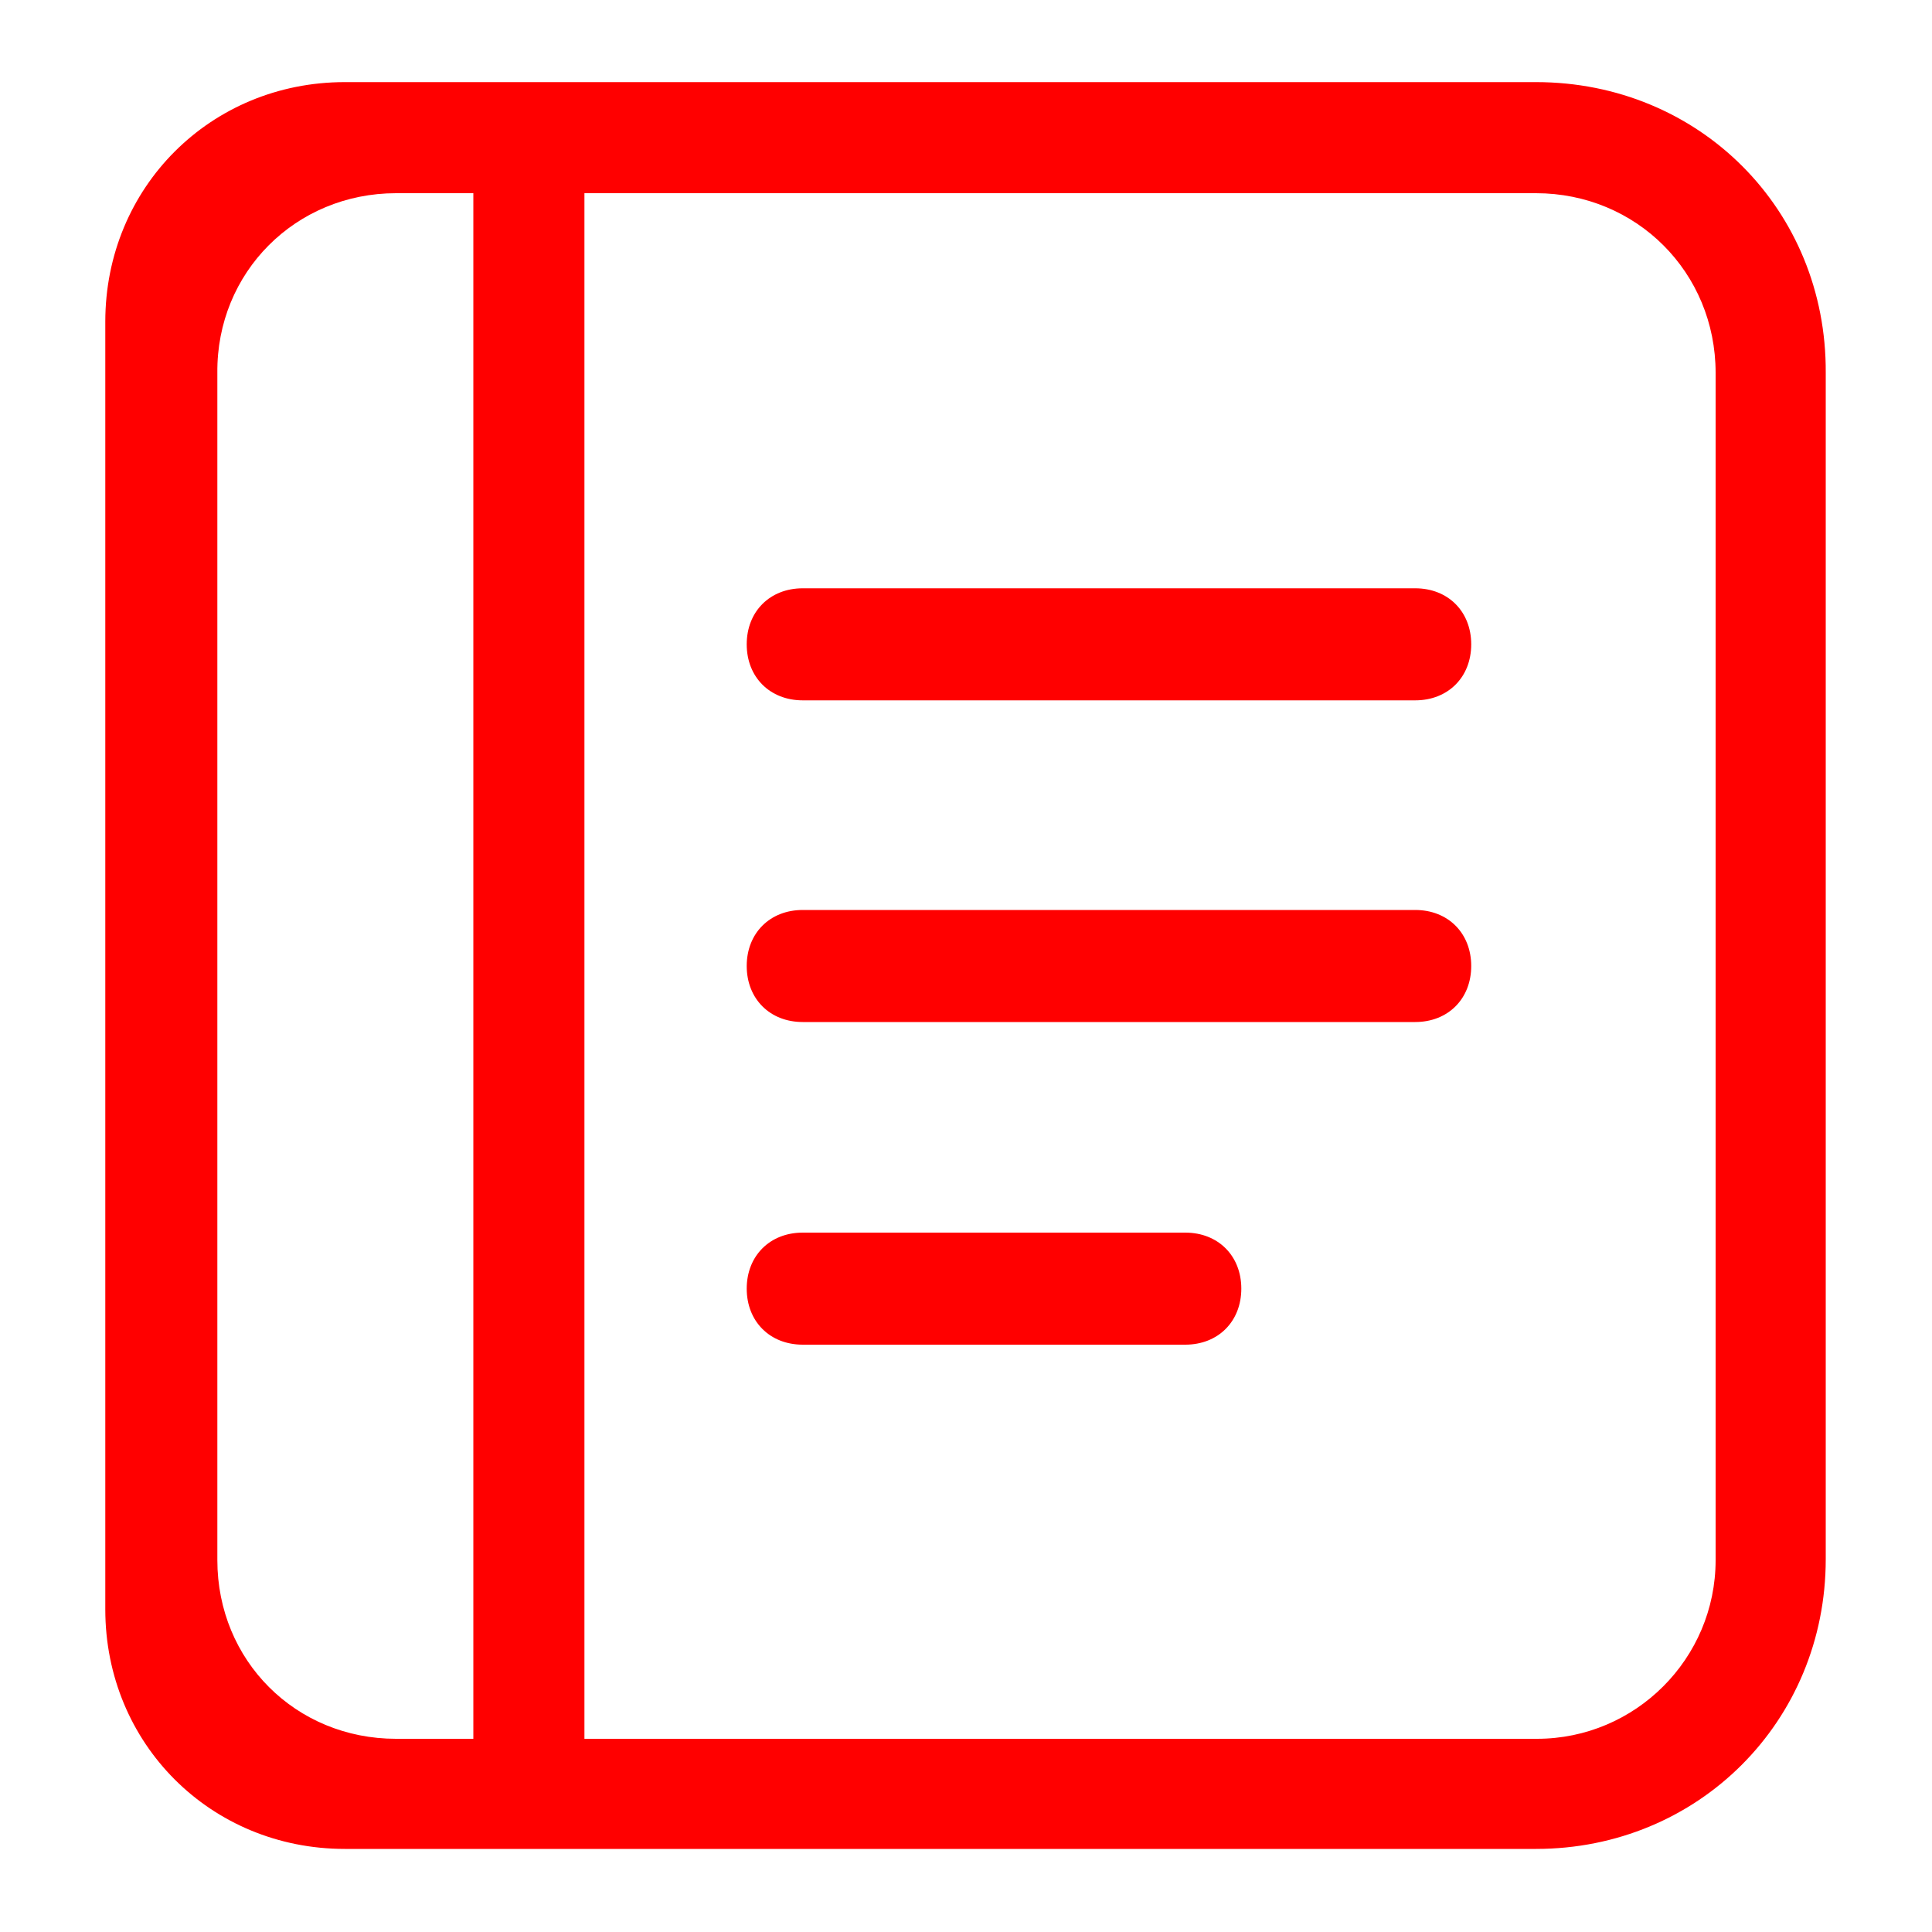 <?xml version="1.0" standalone="no"?><!DOCTYPE svg PUBLIC "-//W3C//DTD SVG 1.1//EN" "http://www.w3.org/Graphics/SVG/1.1/DTD/svg11.dtd"><svg t="1713702479954" class="icon" viewBox="0 0 1024 1024" version="1.1" xmlns="http://www.w3.org/2000/svg" p-id="4400" xmlns:xlink="http://www.w3.org/1999/xlink" width="48" height="48"><path d="M814.08 43.52H182.784c-71.168 0-126.976 55.808-126.976 126.976v682.496c0 71.168 55.808 126.976 126.976 126.976H814.08c86.016 0 153.6-67.584 153.6-153.6V197.632c0.512-86.528-67.072-154.112-153.6-154.112z m95.232 154.112v629.248c0 52.224-42.496 94.72-94.72 94.72H309.76V102.4H814.08c53.248 0 95.232 41.984 95.232 95.232zM250.88 102.4v819.2h-40.96c-53.248 0-94.72-41.472-94.72-94.72V197.632C114.688 144.384 156.672 102.4 209.92 102.4h40.96z" fill="#ff0000" p-id="4401"></path><path d="M628.224 653.312H425.472c-17.408 0-29.696 12.288-29.696 29.696s12.288 29.696 29.696 29.696h202.752c17.408 0 29.696-12.288 29.696-29.696s-12.288-29.696-29.696-29.696zM750.08 482.304H425.472c-17.408 0-29.696 12.288-29.696 29.696s12.288 29.696 29.696 29.696h324.608c17.408 0 29.696-12.288 29.696-29.696s-12.288-29.696-29.696-29.696zM750.08 311.808H425.472c-17.408 0-29.696 12.288-29.696 29.696s12.288 29.696 29.696 29.696h324.608c17.408 0 29.696-12.288 29.696-29.696s-12.288-29.696-29.696-29.696z" fill="#ff0000" p-id="4402"></path></svg>